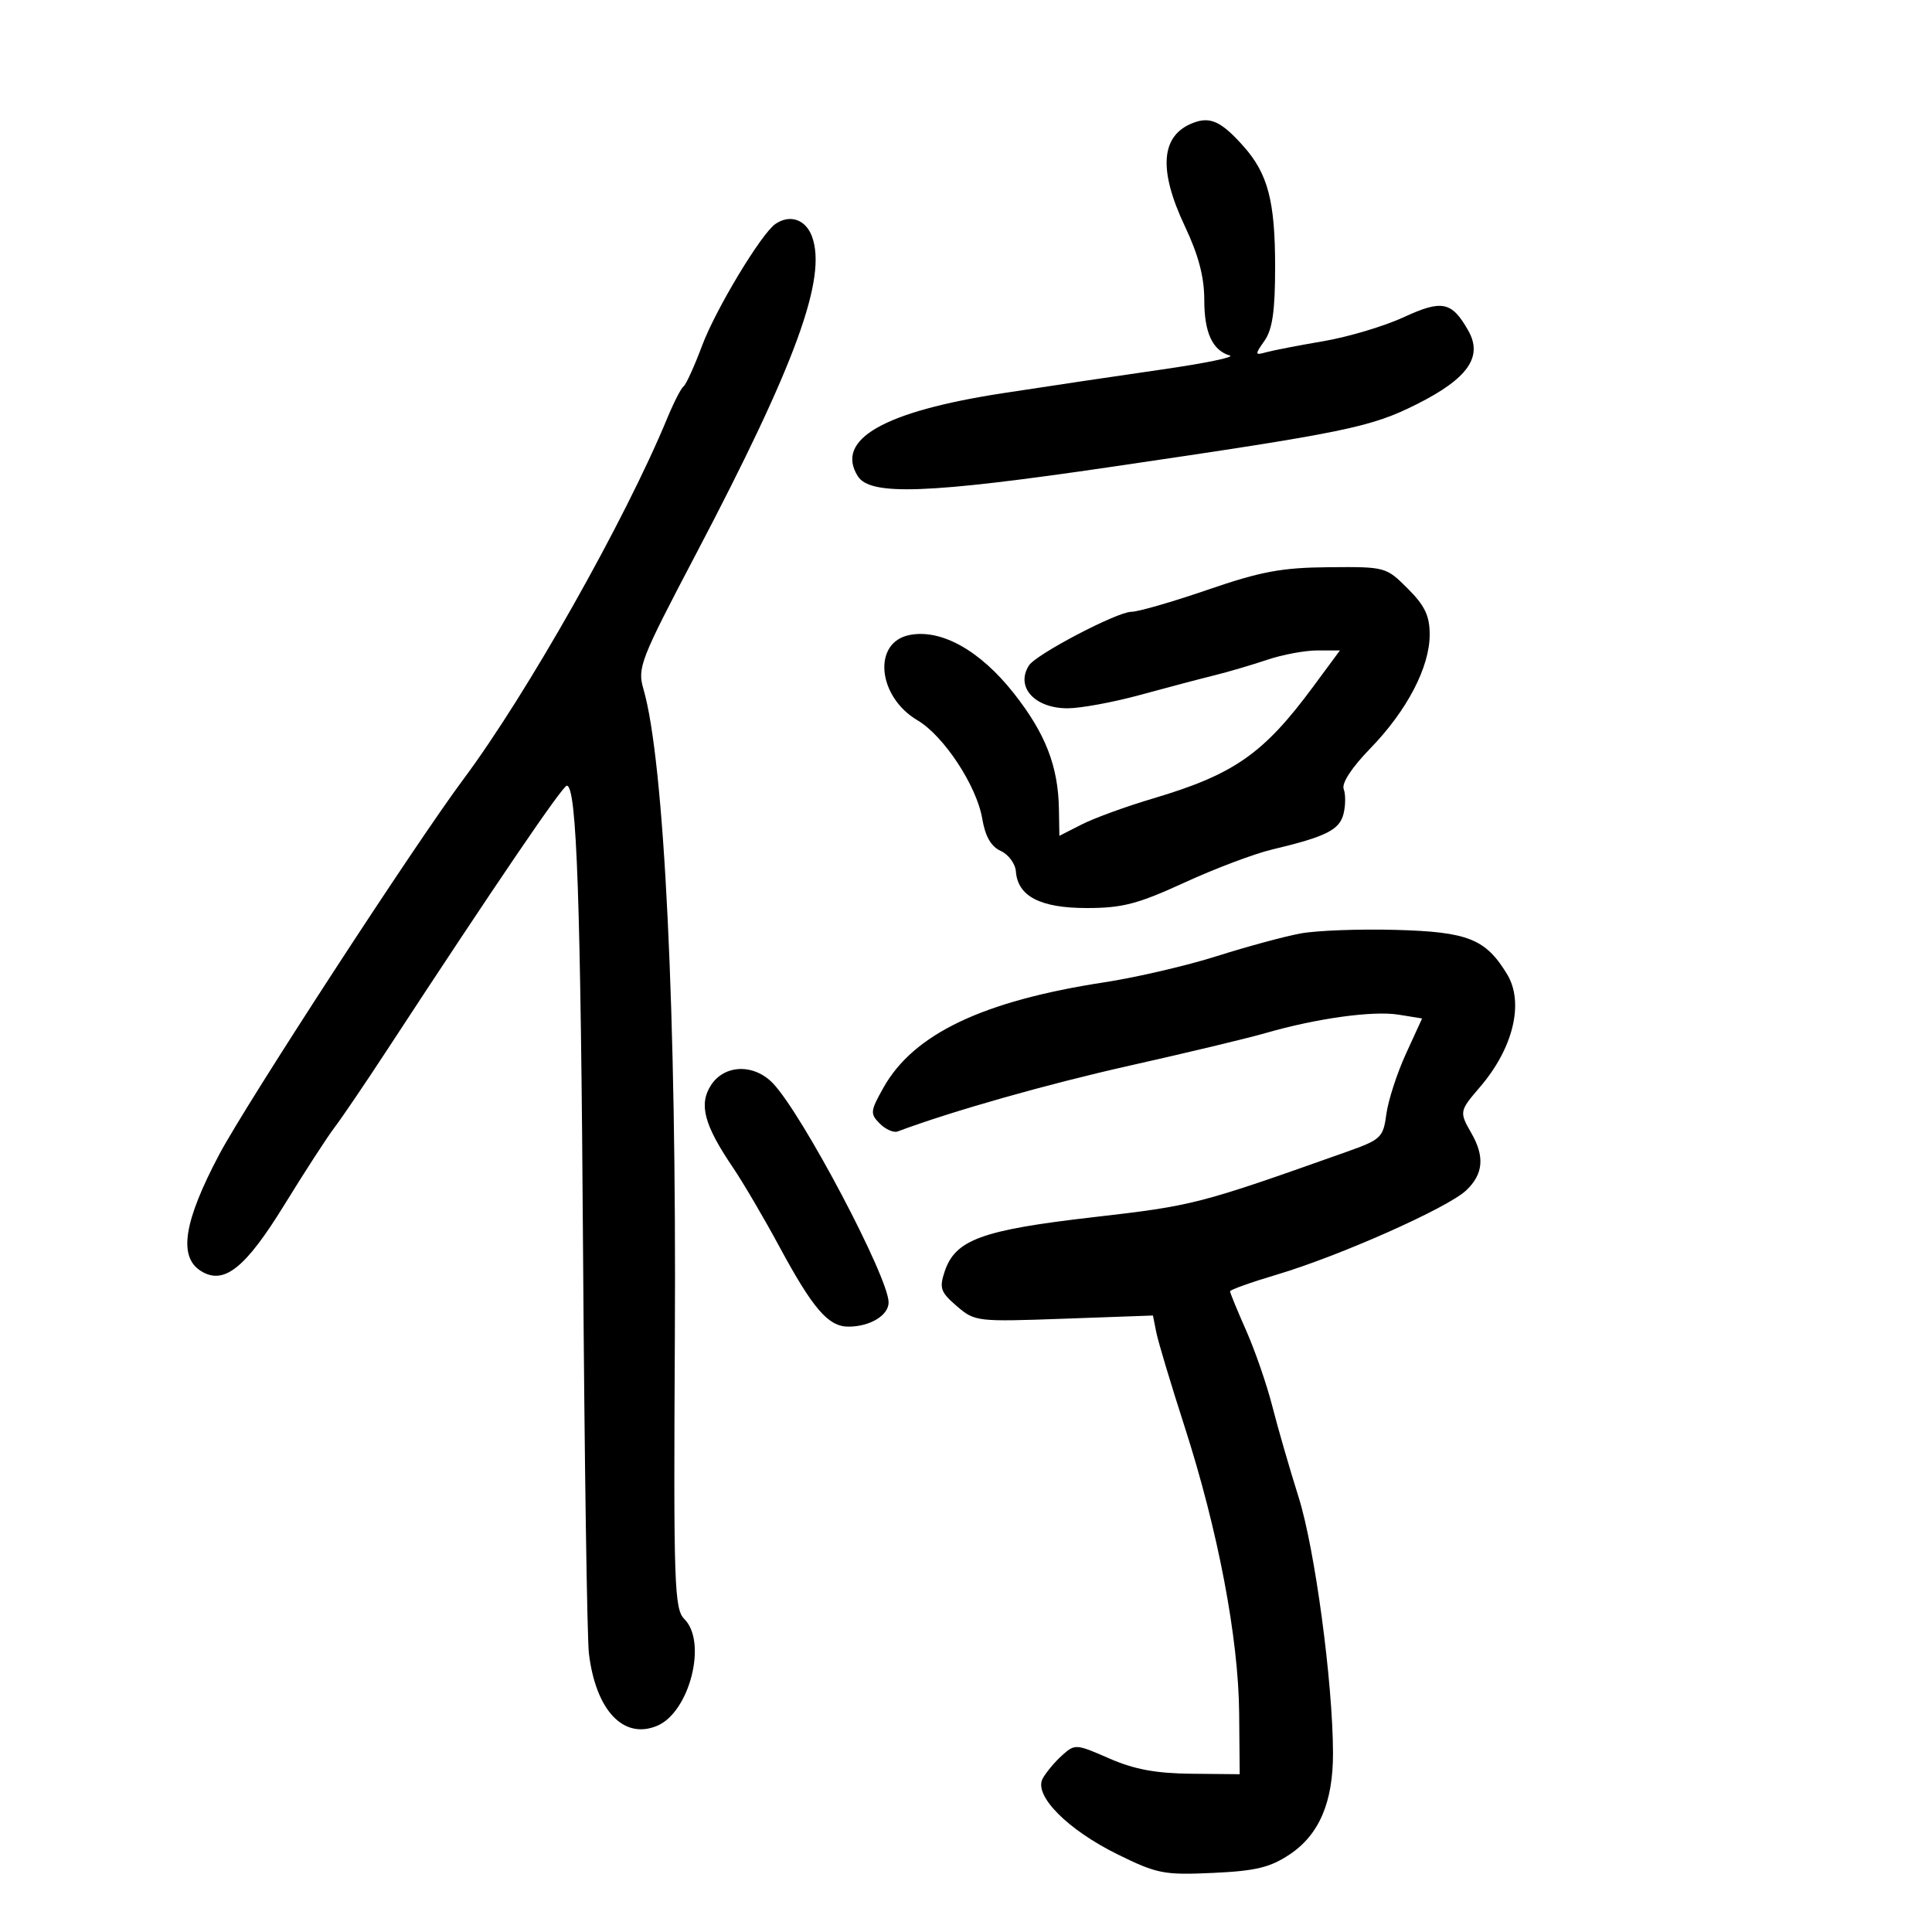 <svg xmlns="http://www.w3.org/2000/svg" width="300" height="300" viewBox="0 0 300 300" version="1.1">
	<path d="M 185.315 19.062 C 180.240 20.979, 179.806 26.295, 183.999 35.160 C 186.100 39.601, 186.999 43.015, 186.999 46.559 C 187 51.657, 188.260 54.400, 190.973 55.209 C 191.783 55.451, 187.058 56.422, 180.473 57.368 C 173.888 58.313, 162.732 59.975, 155.682 61.061 C 137.205 63.906, 129.635 68.241, 133.193 73.937 C 135.108 77.004, 144.073 76.677, 172.500 72.504 C 209.028 67.142, 212.835 66.361, 220 62.763 C 227.933 58.781, 230.297 55.408, 228 51.349 C 225.430 46.806, 223.933 46.497, 217.941 49.267 C 214.948 50.651, 209.350 52.321, 205.500 52.979 C 201.650 53.636, 197.652 54.410, 196.616 54.697 C 194.836 55.191, 194.822 55.092, 196.366 52.887 C 197.588 51.143, 198 48.254, 198 41.427 C 198 31.228, 196.883 26.975, 193.084 22.708 C 189.671 18.874, 187.950 18.066, 185.315 19.062 M 120.419 34.765 C 118.228 36.254, 111.142 48.004, 109.029 53.651 C 107.831 56.854, 106.534 59.705, 106.148 59.987 C 105.761 60.269, 104.608 62.525, 103.585 65 C 97.053 80.809, 81.847 107.733, 71.957 121 C 64.410 131.124, 38.241 171.340, 34.048 179.258 C 28.528 189.682, 27.667 195.149, 31.197 197.360 C 34.757 199.590, 38.082 196.954, 44.150 187.096 C 47.333 181.924, 50.838 176.517, 51.938 175.080 C 53.039 173.644, 56.766 168.149, 60.220 162.868 C 76.715 137.651, 87.360 122, 88.015 122 C 89.559 122, 90.170 139.670, 90.542 195 C 90.754 226.625, 91.162 254.420, 91.447 256.767 C 92.521 265.592, 96.813 270.149, 102.019 267.992 C 107.059 265.905, 109.862 255.005, 106.281 251.423 C 104.702 249.844, 104.580 246.265, 104.791 207.602 C 105.065 157.407, 103.164 118.180, 99.917 107.013 C 98.950 103.691, 99.395 102.548, 108.088 86 C 123.605 56.460, 128.491 43.051, 126.062 36.662 C 125.074 34.063, 122.650 33.249, 120.419 34.765 M 187.538 91.576 C 182.059 93.459, 176.722 95, 175.677 95 C 173.473 95, 160.876 101.599, 159.775 103.330 C 157.644 106.679, 160.669 110.007, 165.821 109.983 C 167.845 109.973, 172.875 109.045, 177 107.919 C 181.125 106.793, 186.300 105.426, 188.500 104.882 C 190.700 104.338, 194.428 103.242, 196.785 102.447 C 199.142 101.651, 202.643 101, 204.566 101 L 208.063 101 203.908 106.624 C 196.195 117.066, 191.621 120.256, 179 124 C 174.875 125.224, 169.925 127.026, 168 128.005 L 164.500 129.786 164.430 125.643 C 164.318 118.968, 162.342 113.892, 157.427 107.654 C 152.182 100.999, 146.134 97.623, 141.216 98.607 C 135.455 99.759, 136.250 108.180, 142.467 111.848 C 146.551 114.258, 151.658 122.014, 152.520 127.119 C 152.986 129.874, 153.886 131.447, 155.391 132.132 C 156.597 132.682, 157.657 134.115, 157.747 135.316 C 158.035 139.188, 161.548 141, 168.769 141 C 174.275 141, 176.683 140.372, 183.908 137.053 C 188.634 134.883, 194.750 132.572, 197.500 131.919 C 205.897 129.923, 207.992 128.879, 208.621 126.376 C 208.948 125.072, 208.961 123.340, 208.649 122.527 C 208.300 121.619, 209.898 119.180, 212.791 116.202 C 218.480 110.345, 222 103.595, 222 98.540 C 222 95.620, 221.255 94.055, 218.600 91.400 C 215.230 88.030, 215.122 88.001, 206.350 88.076 C 199.005 88.139, 195.806 88.734, 187.538 91.576 M 201.978 144.942 C 199.491 145.397, 193.641 146.980, 188.978 148.460 C 184.315 149.940, 176.450 151.771, 171.500 152.530 C 152.626 155.423, 141.871 160.546, 137.190 168.875 C 135.130 172.542, 135.088 172.945, 136.614 174.471 C 137.518 175.375, 138.762 175.926, 139.379 175.695 C 147.787 172.544, 162.612 168.339, 175.500 165.451 C 184.300 163.478, 193.750 161.214, 196.500 160.419 C 204.420 158.130, 213.185 156.915, 217.161 157.556 L 220.823 158.146 218.307 163.640 C 216.924 166.662, 215.559 170.870, 215.274 172.991 C 214.785 176.640, 214.455 176.954, 209.129 178.845 C 186.080 187.025, 185.377 187.207, 169.746 189.007 C 152.440 190.999, 148.333 192.501, 146.687 197.438 C 145.829 200.013, 146.050 200.647, 148.567 202.811 C 151.367 205.220, 151.672 205.256, 165.225 204.768 L 179.030 204.272 179.548 206.886 C 179.833 208.324, 181.807 214.900, 183.935 221.500 C 189.124 237.591, 192.313 254.324, 192.416 266 L 192.500 275.500 185 275.426 C 179.476 275.372, 176.111 274.744, 172.226 273.043 C 167.061 270.781, 166.910 270.772, 164.884 272.605 C 163.746 273.635, 162.402 275.249, 161.897 276.192 C 160.499 278.805, 165.760 284.115, 173.545 287.948 C 179.675 290.965, 180.738 291.172, 188.325 290.826 C 194.960 290.523, 197.203 289.986, 200.230 287.976 C 204.833 284.920, 207.004 279.863, 206.988 272.230 C 206.966 261.255, 204.179 240.506, 201.653 232.500 C 200.265 228.100, 198.430 221.755, 197.576 218.401 C 196.722 215.047, 194.893 209.746, 193.512 206.622 C 192.130 203.499, 191 200.750, 191 200.514 C 191 200.278, 194.262 199.114, 198.250 197.928 C 208.002 195.027, 224.755 187.579, 227.654 184.856 C 230.317 182.354, 230.577 179.633, 228.500 176 C 226.577 172.636, 226.594 172.543, 229.819 168.785 C 235 162.746, 236.694 155.671, 234.014 151.264 C 230.679 145.779, 227.942 144.695, 216.670 144.390 C 211.076 144.238, 204.465 144.487, 201.978 144.942 M 110.419 168.483 C 108.474 171.452, 109.318 174.660, 113.775 181.238 C 115.363 183.582, 118.605 189.100, 120.979 193.500 C 126.229 203.231, 128.613 206, 131.740 206 C 135.100 206, 138.003 204.239, 137.982 202.215 C 137.939 198.284, 124.644 173.096, 120.053 168.250 C 117.116 165.149, 112.531 165.259, 110.419 168.483" stroke="none" fill="black" fill-rule="evenodd"/>
</svg>